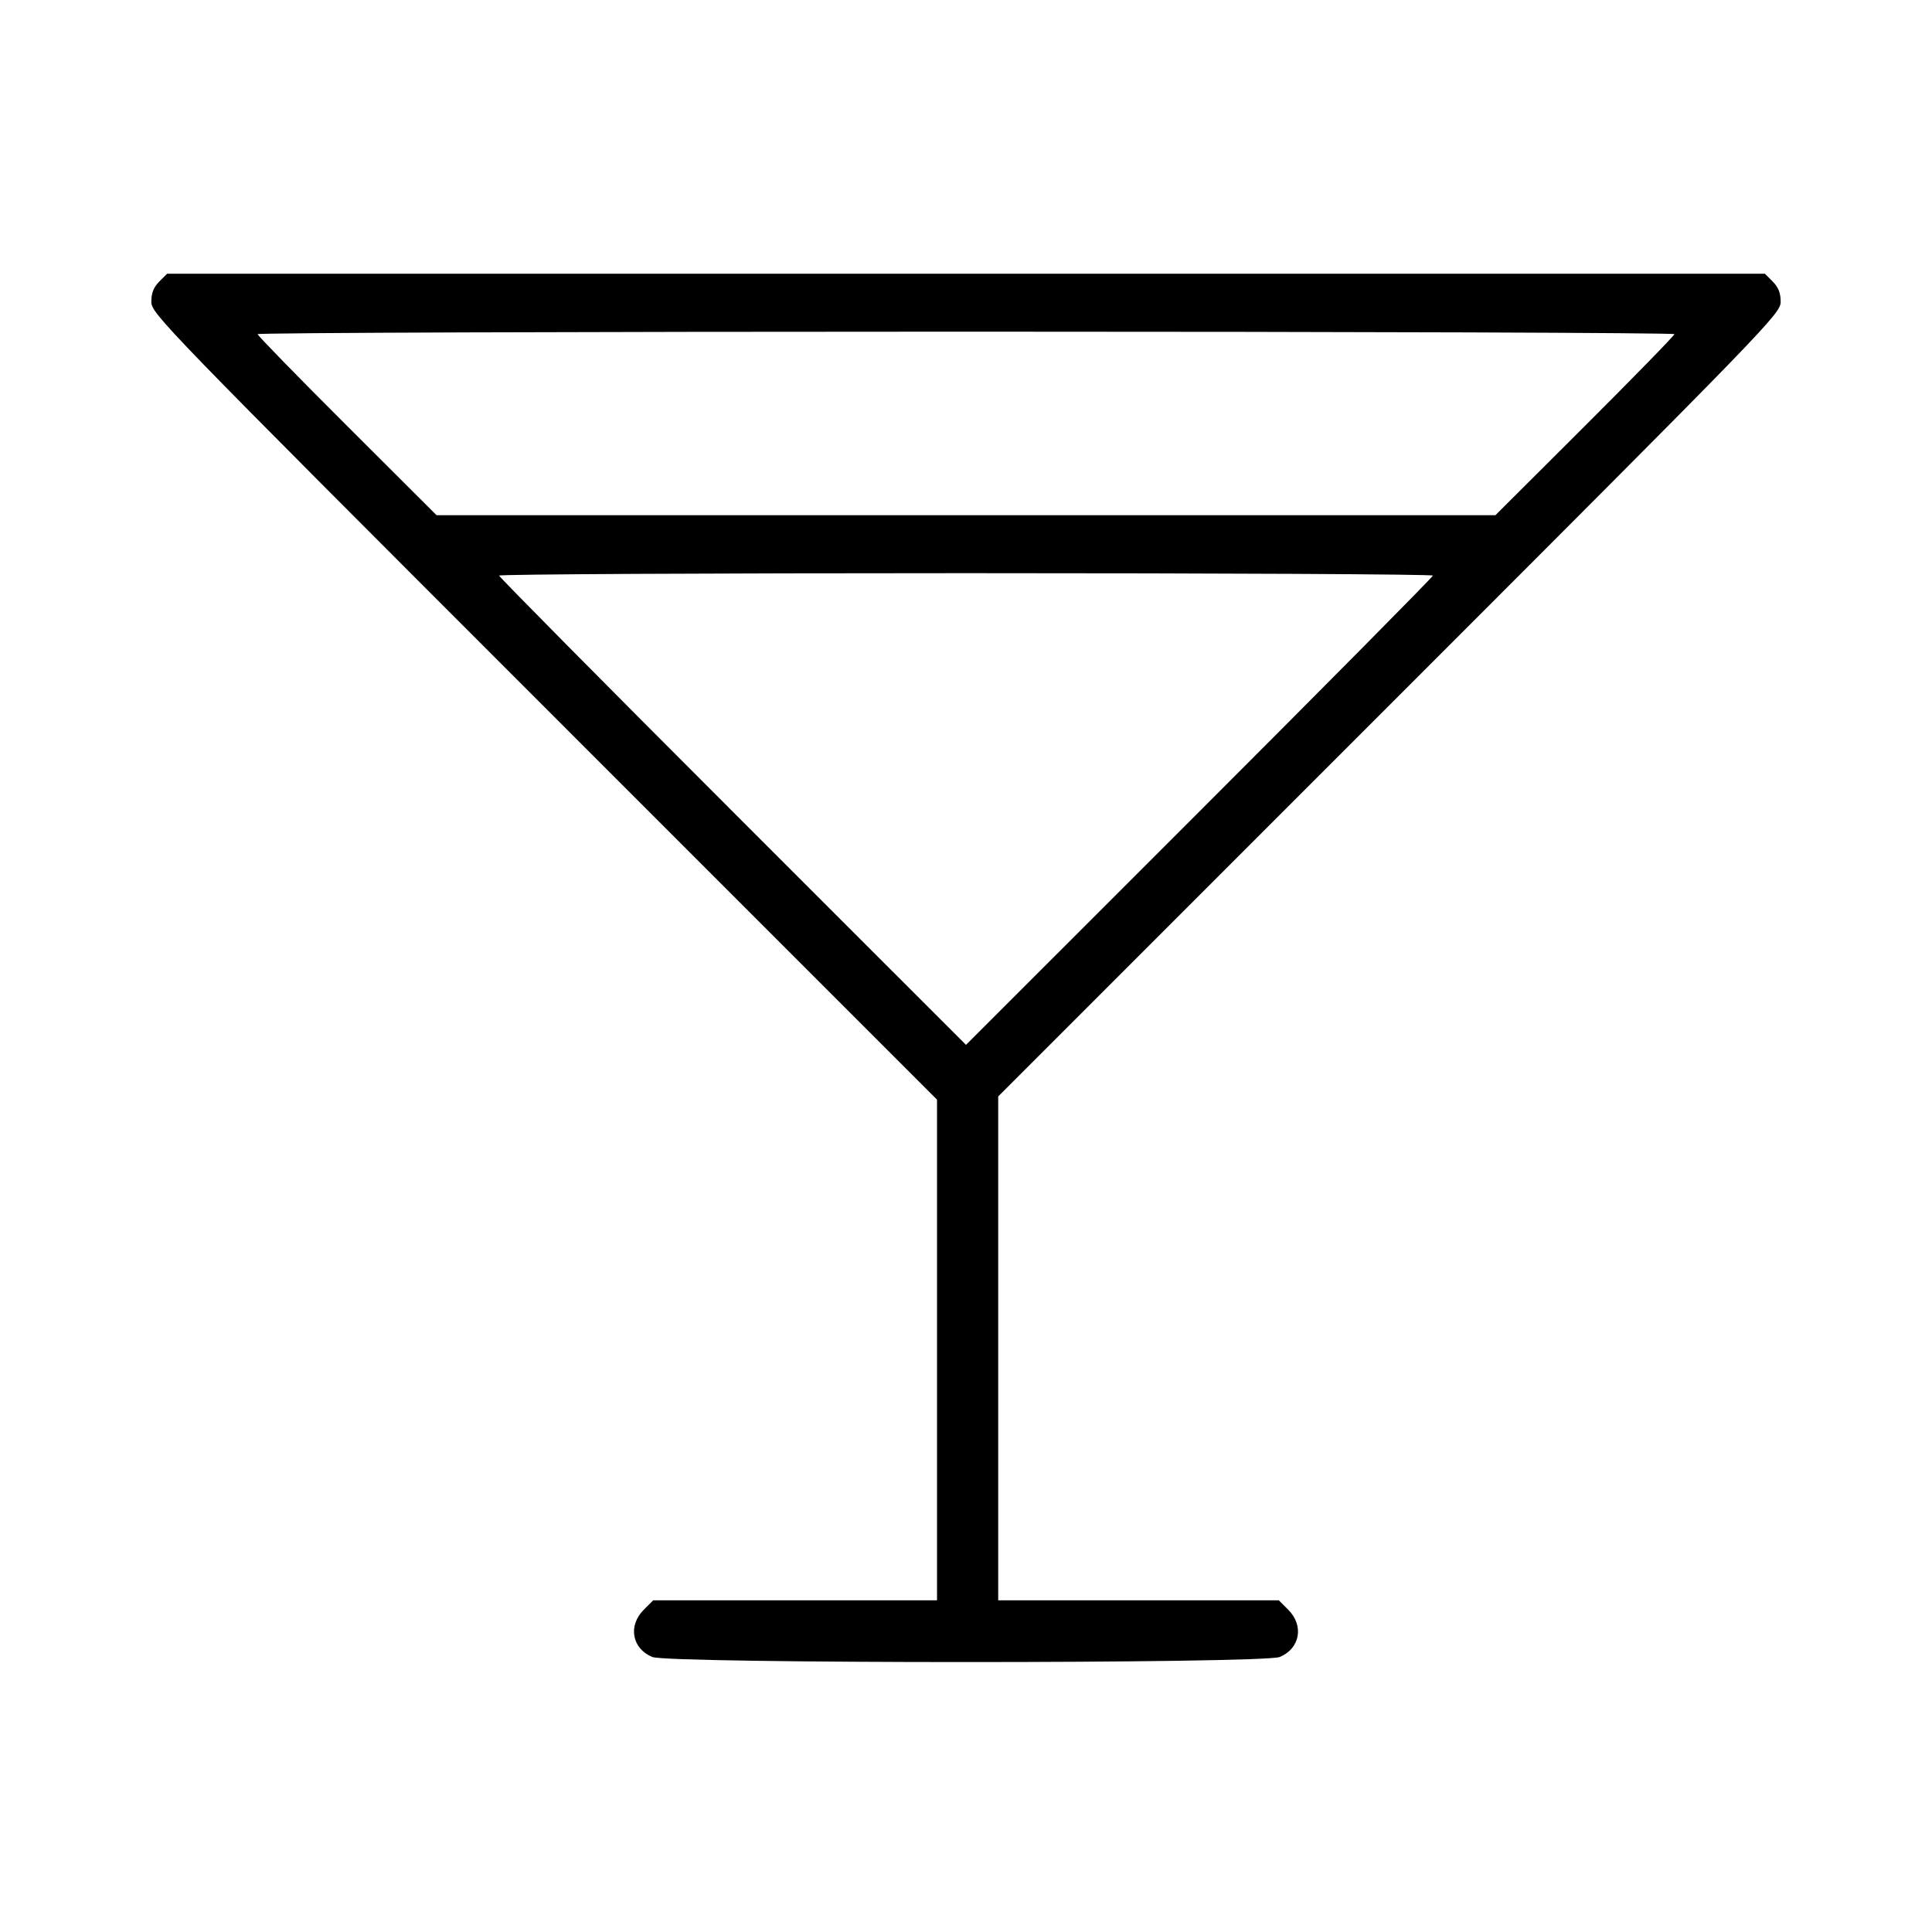 <svg fill="currentColor" viewBox="0 0 256 256" xmlns="http://www.w3.org/2000/svg"><path d="M21.101 37.314 C 20.358 38.057,20.053 38.830,20.053 39.976 C 20.053 41.552,21.321 42.859,72.107 93.652 L 124.160 145.711 124.160 178.882 L 124.160 212.053 105.354 212.053 L 86.548 212.053 85.301 213.301 C 83.191 215.410,83.732 218.433,86.421 219.556 C 88.577 220.457,167.423 220.457,169.579 219.556 C 172.268 218.433,172.809 215.410,170.699 213.301 L 169.452 212.053 150.859 212.053 L 132.267 212.053 132.267 178.669 L 132.267 145.285 184.107 93.438 C 234.683 42.855,235.947 41.552,235.947 39.976 C 235.947 38.830,235.642 38.057,234.899 37.314 L 233.852 36.267 128.000 36.267 L 22.148 36.267 21.101 37.314 M221.867 44.277 C 221.867 44.458,216.531 49.930,210.009 56.437 L 198.152 68.267 128.000 68.267 L 57.848 68.267 45.991 56.437 C 39.469 49.930,34.133 44.458,34.133 44.277 C 34.133 44.095,76.373 43.947,128.000 43.947 C 179.627 43.947,221.867 44.095,221.867 44.277 M189.867 76.268 C 189.867 76.444,175.947 90.508,158.933 107.520 L 128.000 138.451 97.067 107.520 C 80.053 90.508,66.133 76.444,66.133 76.268 C 66.133 76.091,93.973 75.947,128.000 75.947 C 162.027 75.947,189.867 76.091,189.867 76.268 " stroke="none" fill-rule="evenodd"></path></svg>